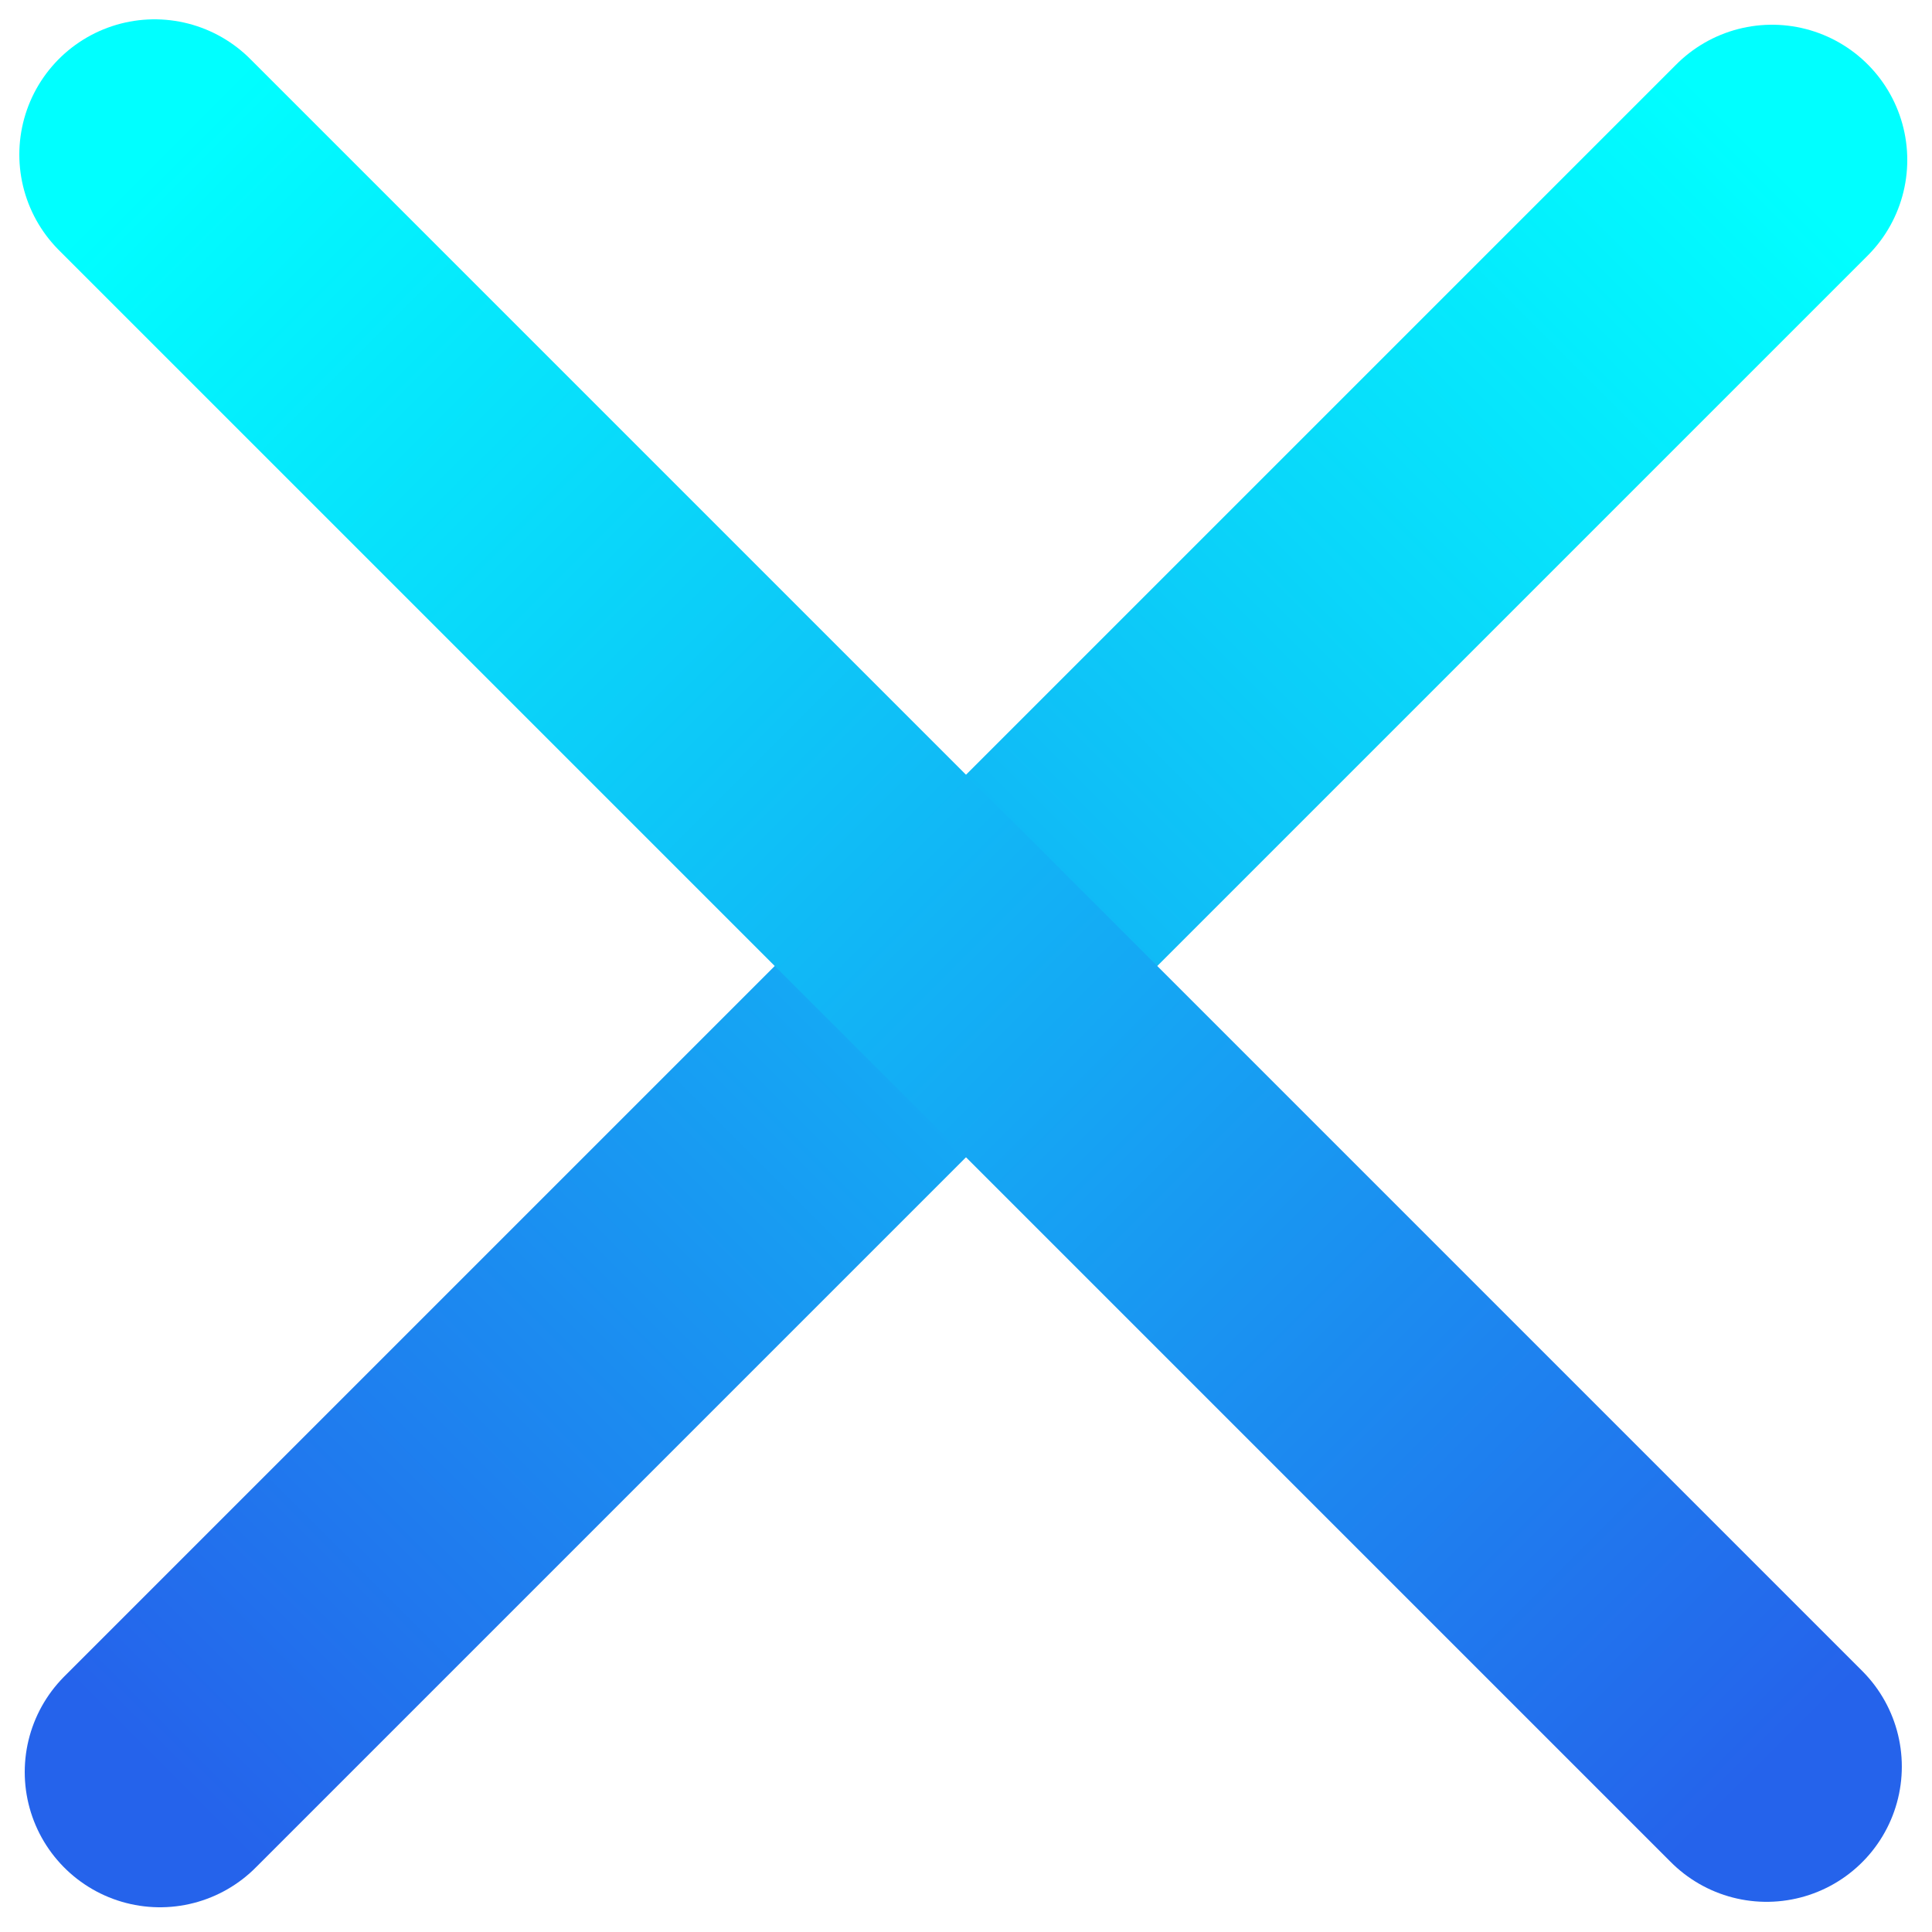 <svg width="50" height="50" viewBox="0 0 50 50" fill="none" xmlns="http://www.w3.org/2000/svg">
<path d="M45.86 4.14L4.14 45.86" stroke="url(#paint0_linear_221_14)" stroke-width="7" stroke-linecap="round"/>
<path d="M4 4L45.719 45.719" stroke="url(#paint1_linear_221_14)" stroke-width="7" stroke-linecap="round"/>
<defs>
<linearGradient id="paint0_linear_221_14" x1="46.213" y1="4.494" x2="4.494" y2="46.213" gradientUnits="userSpaceOnUse">
<stop stop-color="#00FFFF"/>
<stop offset="1" stop-color="#2563EB"/>
</linearGradient>
<linearGradient id="paint1_linear_221_14" x1="4.354" y1="3.646" x2="46.073" y2="45.366" gradientUnits="userSpaceOnUse">
<stop stop-color="#00FFFF"/>
<stop offset="1" stop-color="#2563EB"/>
</linearGradient>
</defs>
</svg>
